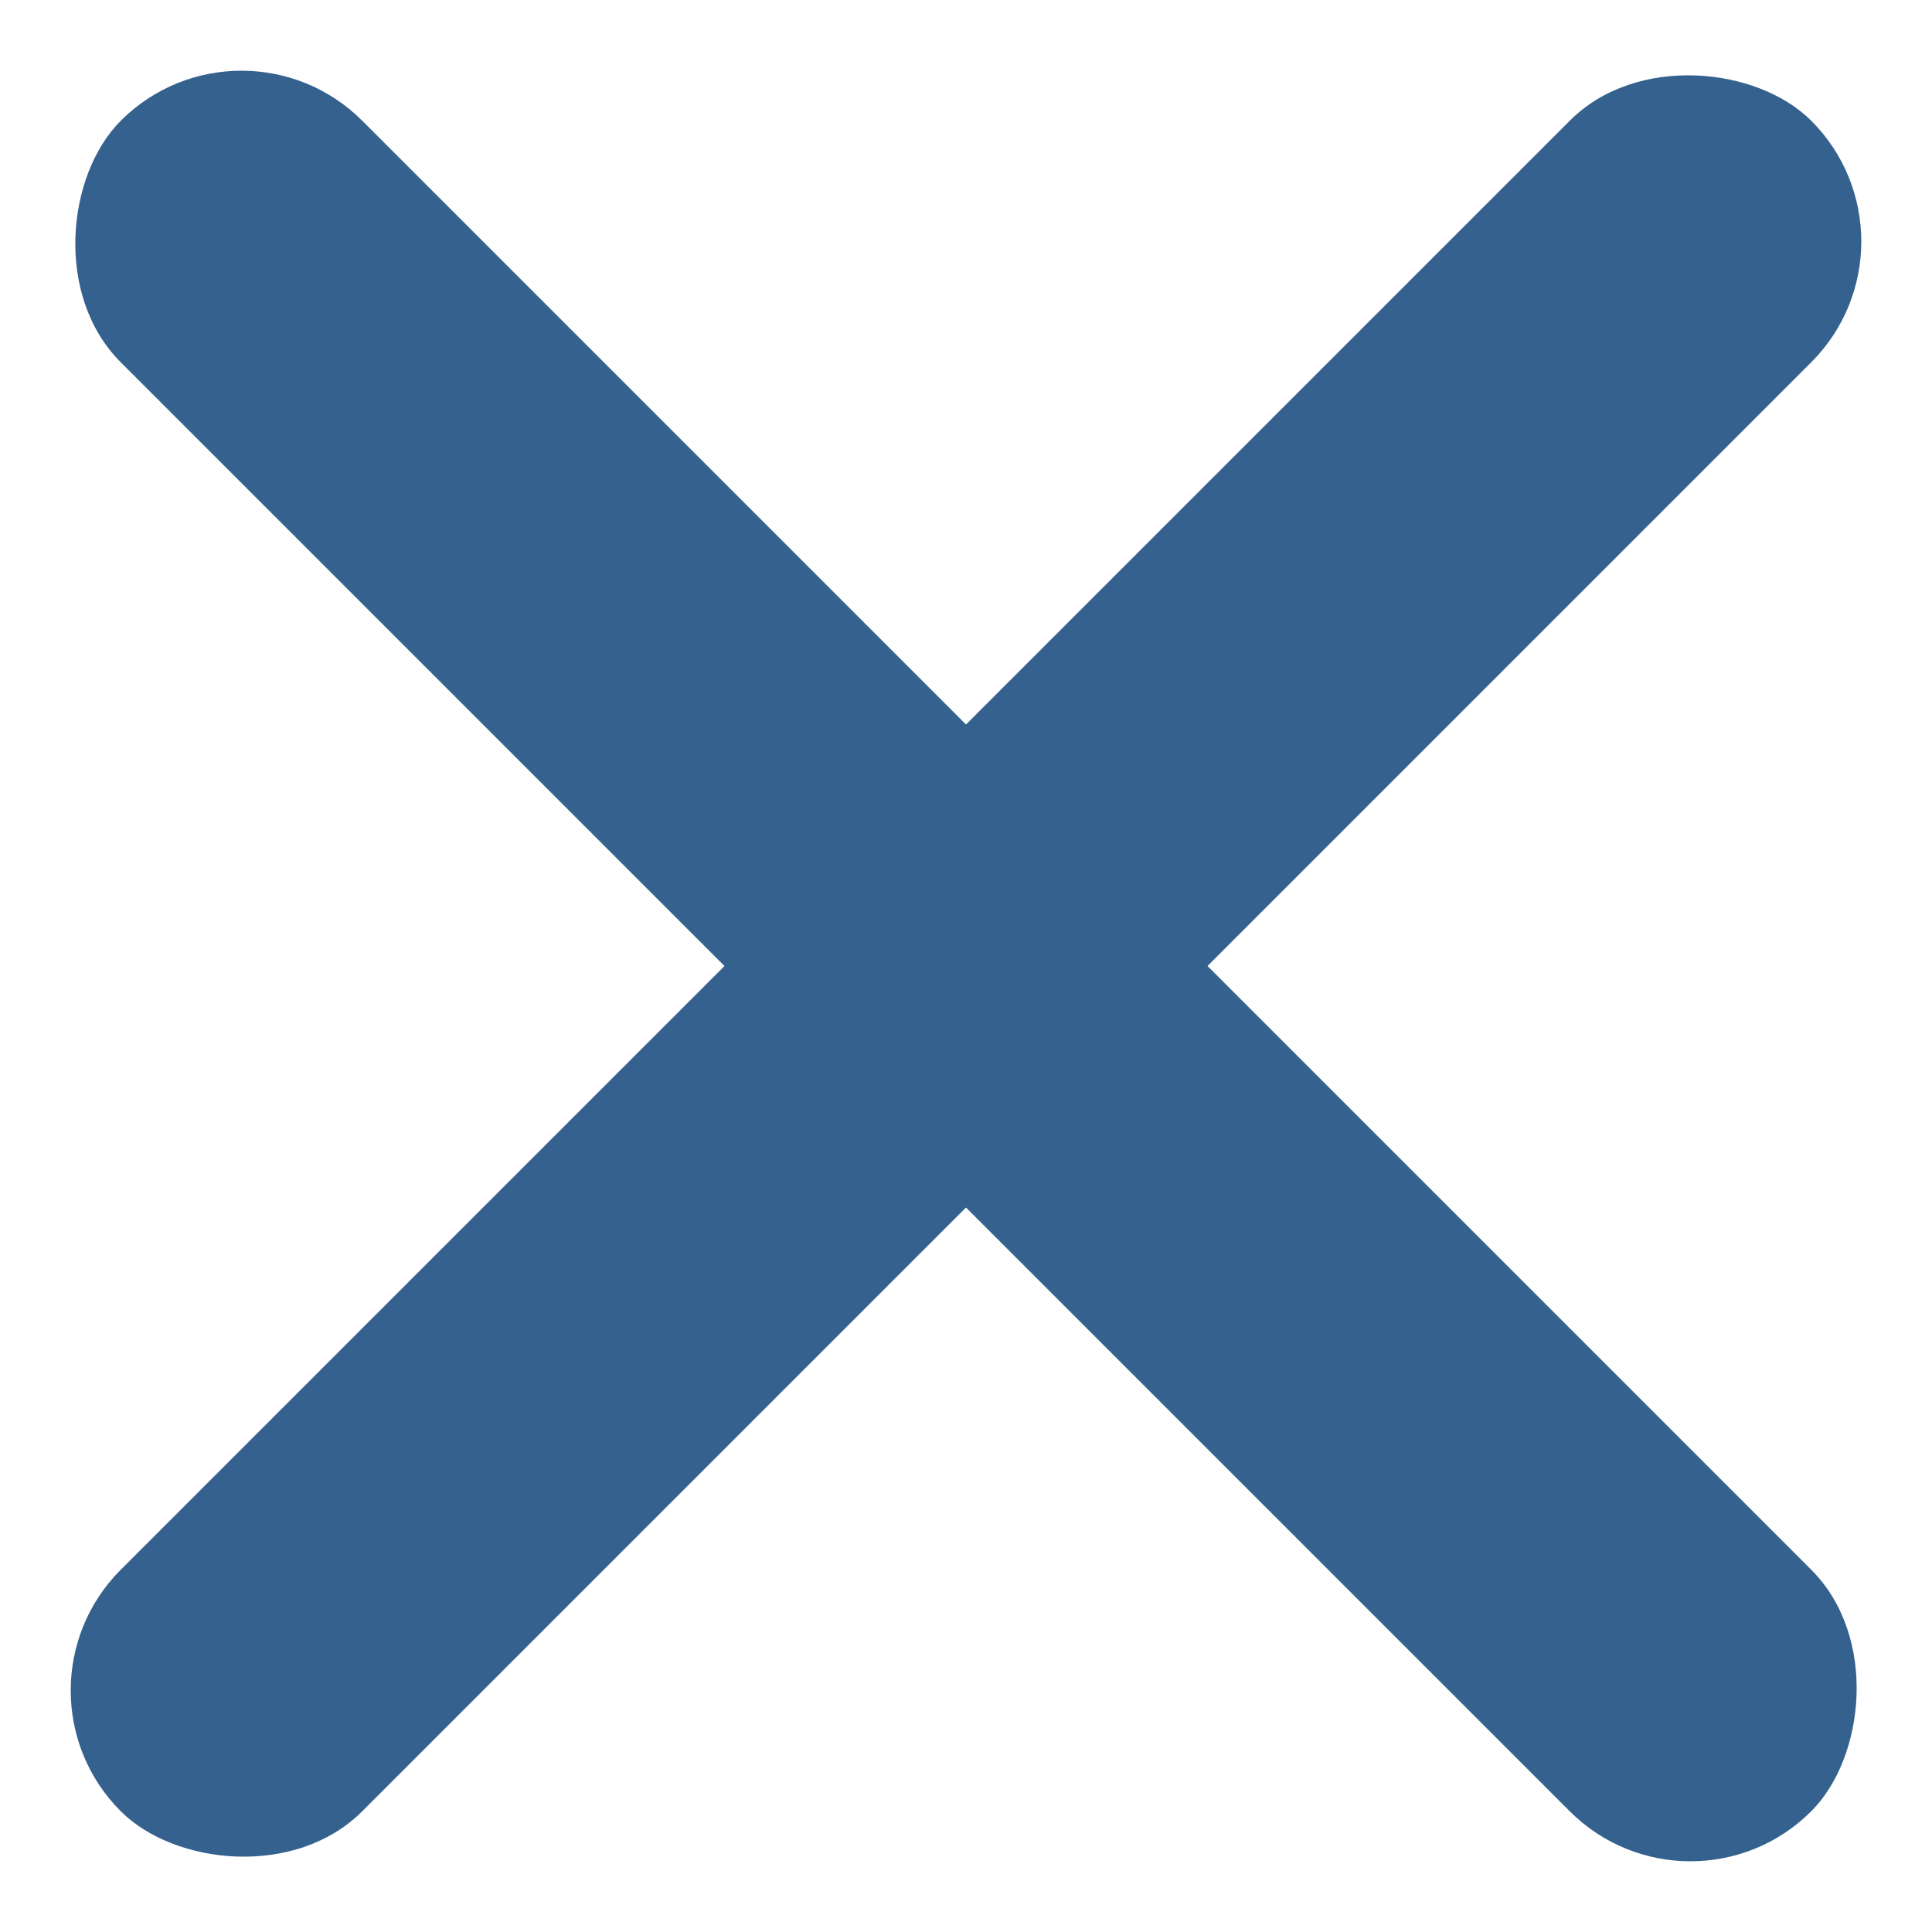 <svg width="14" height="14" viewBox="0 0 14 14" fill="none" xmlns="http://www.w3.org/2000/svg">
<rect x="1.75" y="0" width="17.324" height="2.475" rx="1.237" transform="rotate(45 1.75 0)" fill="#34618E"/>
<rect x="14" y="1.75" width="17.324" height="2.475" rx="1.237" transform="rotate(135 14 1.75)" fill="#34618E"/>
</svg>
